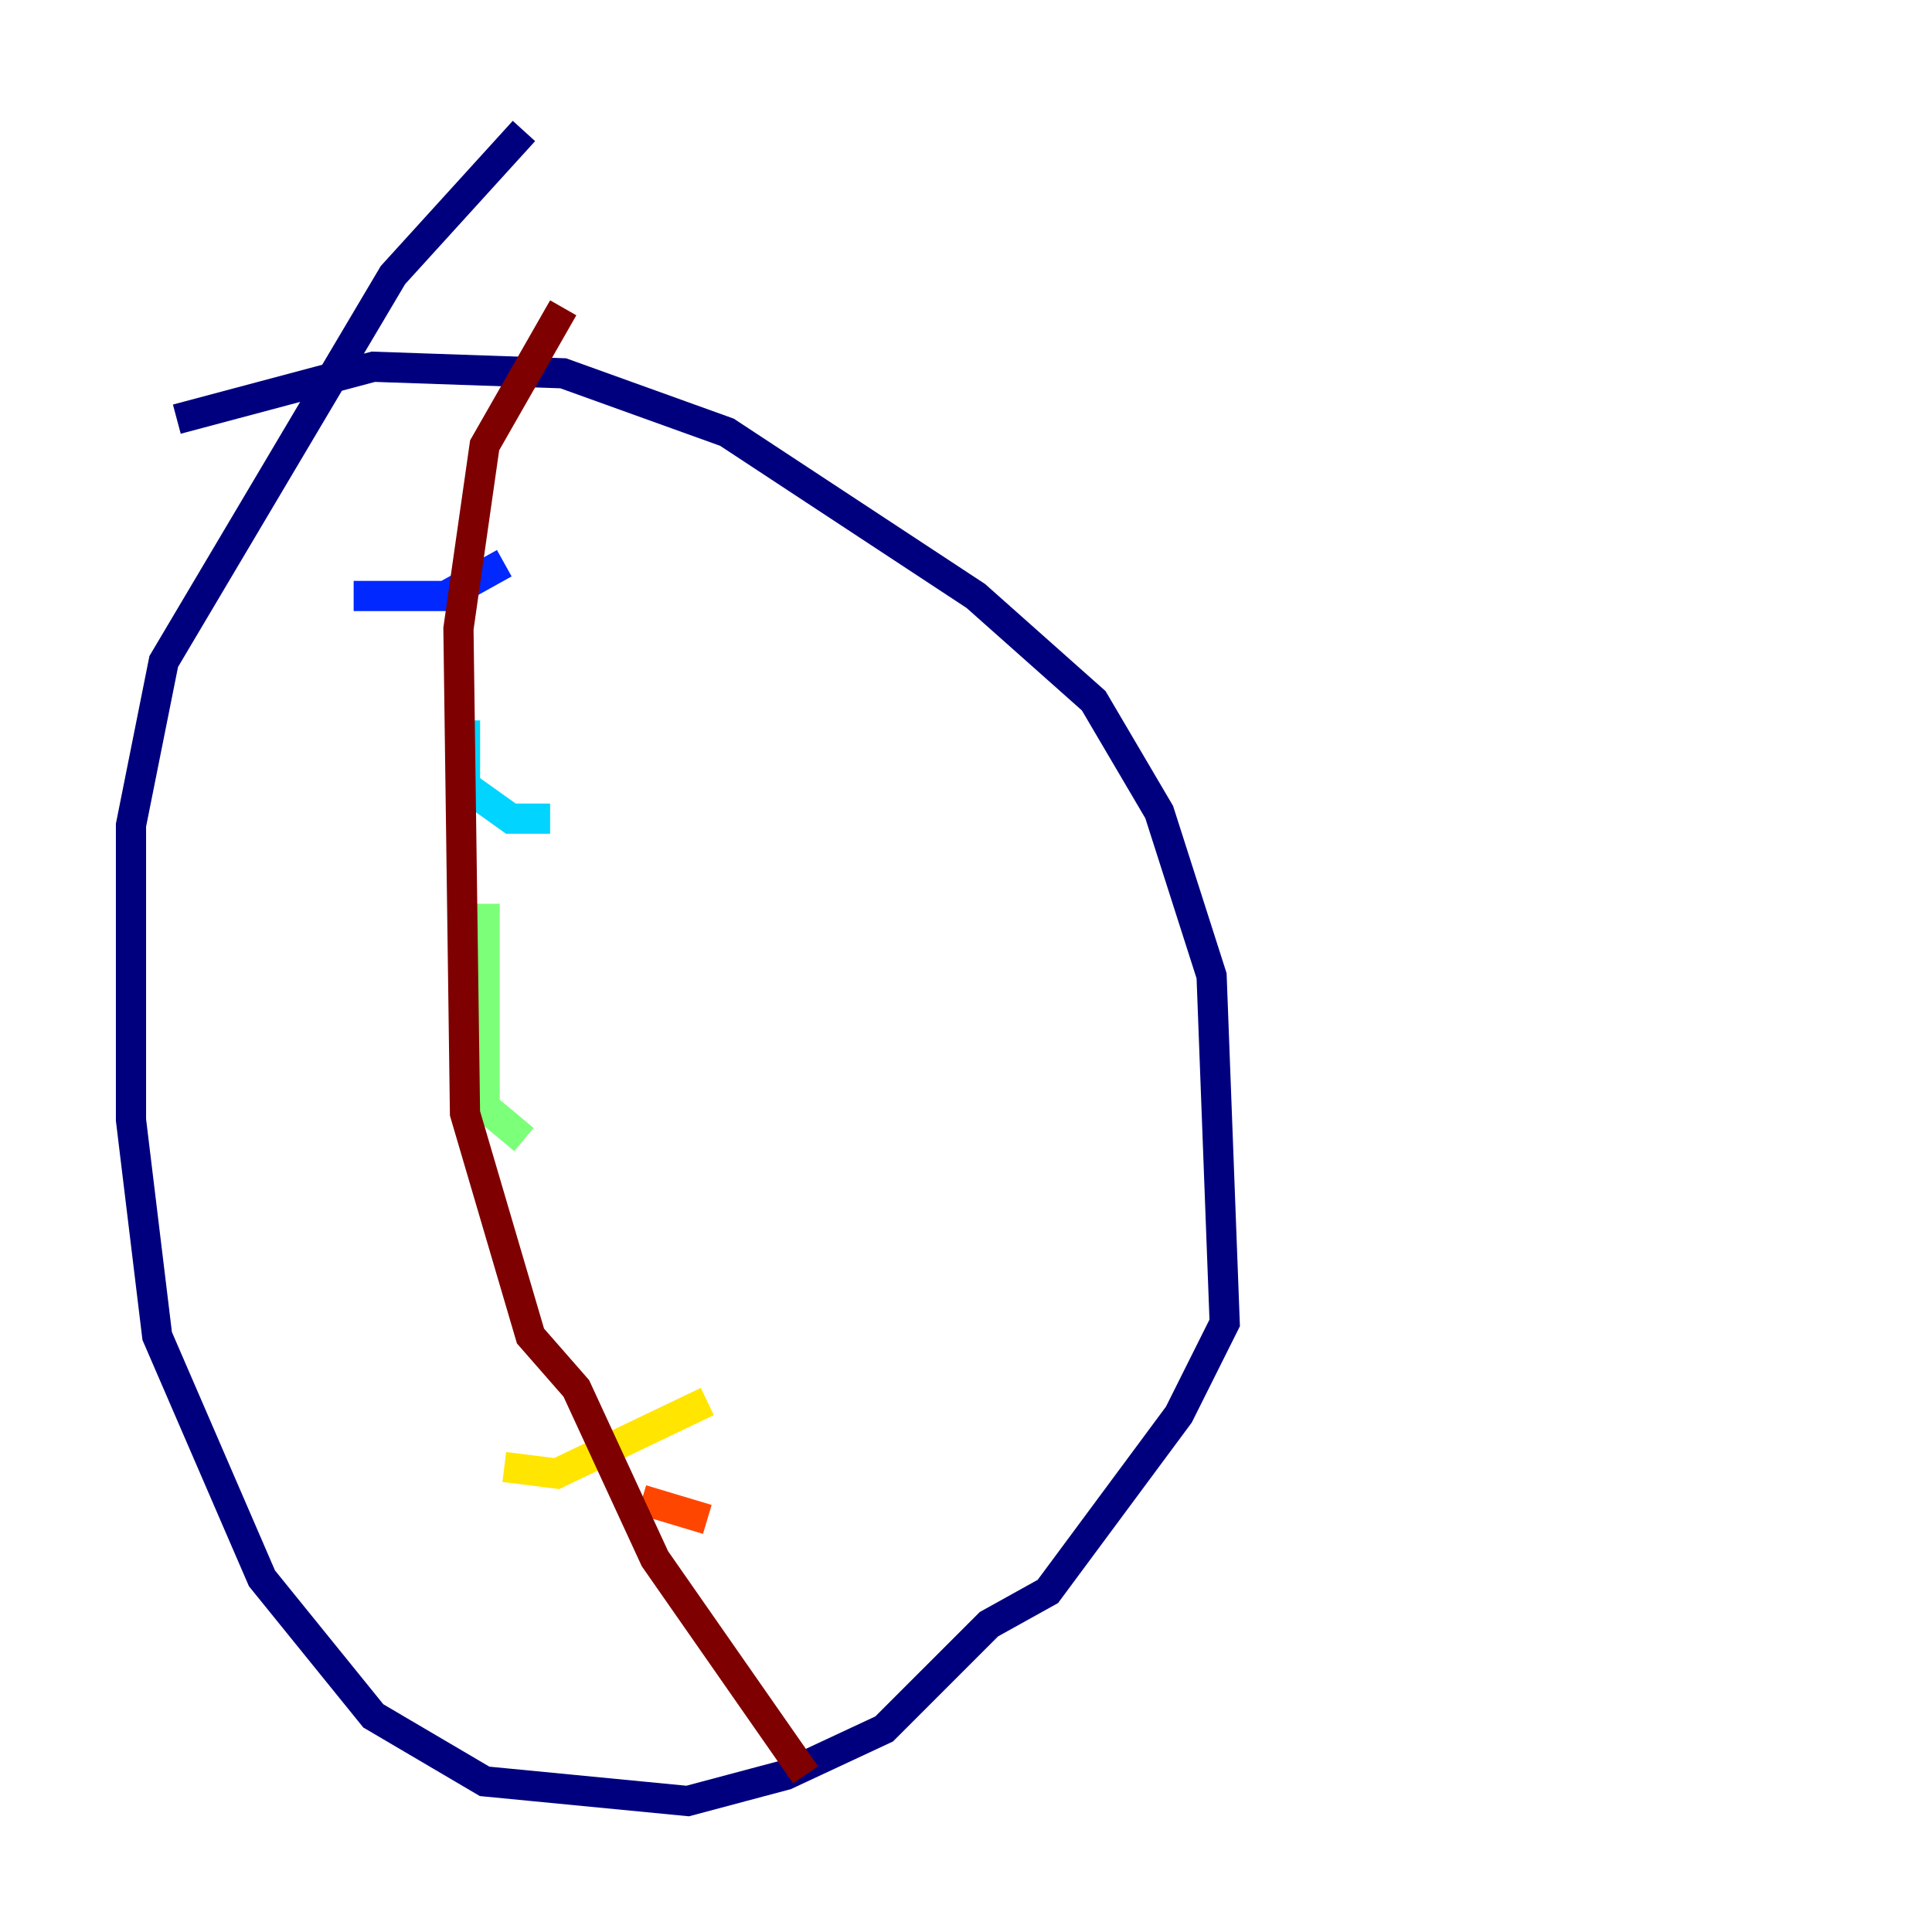 <?xml version="1.0" encoding="utf-8" ?>
<svg baseProfile="tiny" height="128" version="1.2" viewBox="0,0,128,128" width="128" xmlns="http://www.w3.org/2000/svg" xmlns:ev="http://www.w3.org/2001/xml-events" xmlns:xlink="http://www.w3.org/1999/xlink"><defs /><polyline fill="none" points="11.715,27.77 24.732,24.298 37.315,24.732 48.163,28.637 64.651,39.485 72.461,46.427 76.8,53.803 80.271,64.651 81.139,87.647 78.102,93.722 69.424,105.437 65.519,107.607 58.576,114.549 52.068,117.586 45.559,119.322 32.108,118.02 24.732,113.681 17.356,104.57 10.414,88.515 8.678,74.197 8.678,54.671 10.848,43.824 26.034,18.224 34.712,8.678" stroke="#00007f" stroke-width="2" /><polyline fill="none" points="23.43,39.485 29.505,39.485 33.41,37.315" stroke="#0028ff" stroke-width="2" /><polyline fill="none" points="30.807,47.729 30.807,52.068 33.844,54.237 36.447,54.237" stroke="#00d4ff" stroke-width="2" /><polyline fill="none" points="32.108,59.878 32.108,73.329 34.712,75.498" stroke="#7cff79" stroke-width="2" /><polyline fill="none" points="33.41,97.193 36.881,97.627 46.861,92.854" stroke="#ffe500" stroke-width="2" /><polyline fill="none" points="42.522,99.363 46.861,100.664" stroke="#ff4600" stroke-width="2" /><polyline fill="none" points="37.315,20.393 32.108,29.505 30.373,41.654 30.807,73.763 35.146,88.515 38.183,91.986 43.39,103.268 53.37,117.586" stroke="#7f0000" stroke-width="2" /></svg>